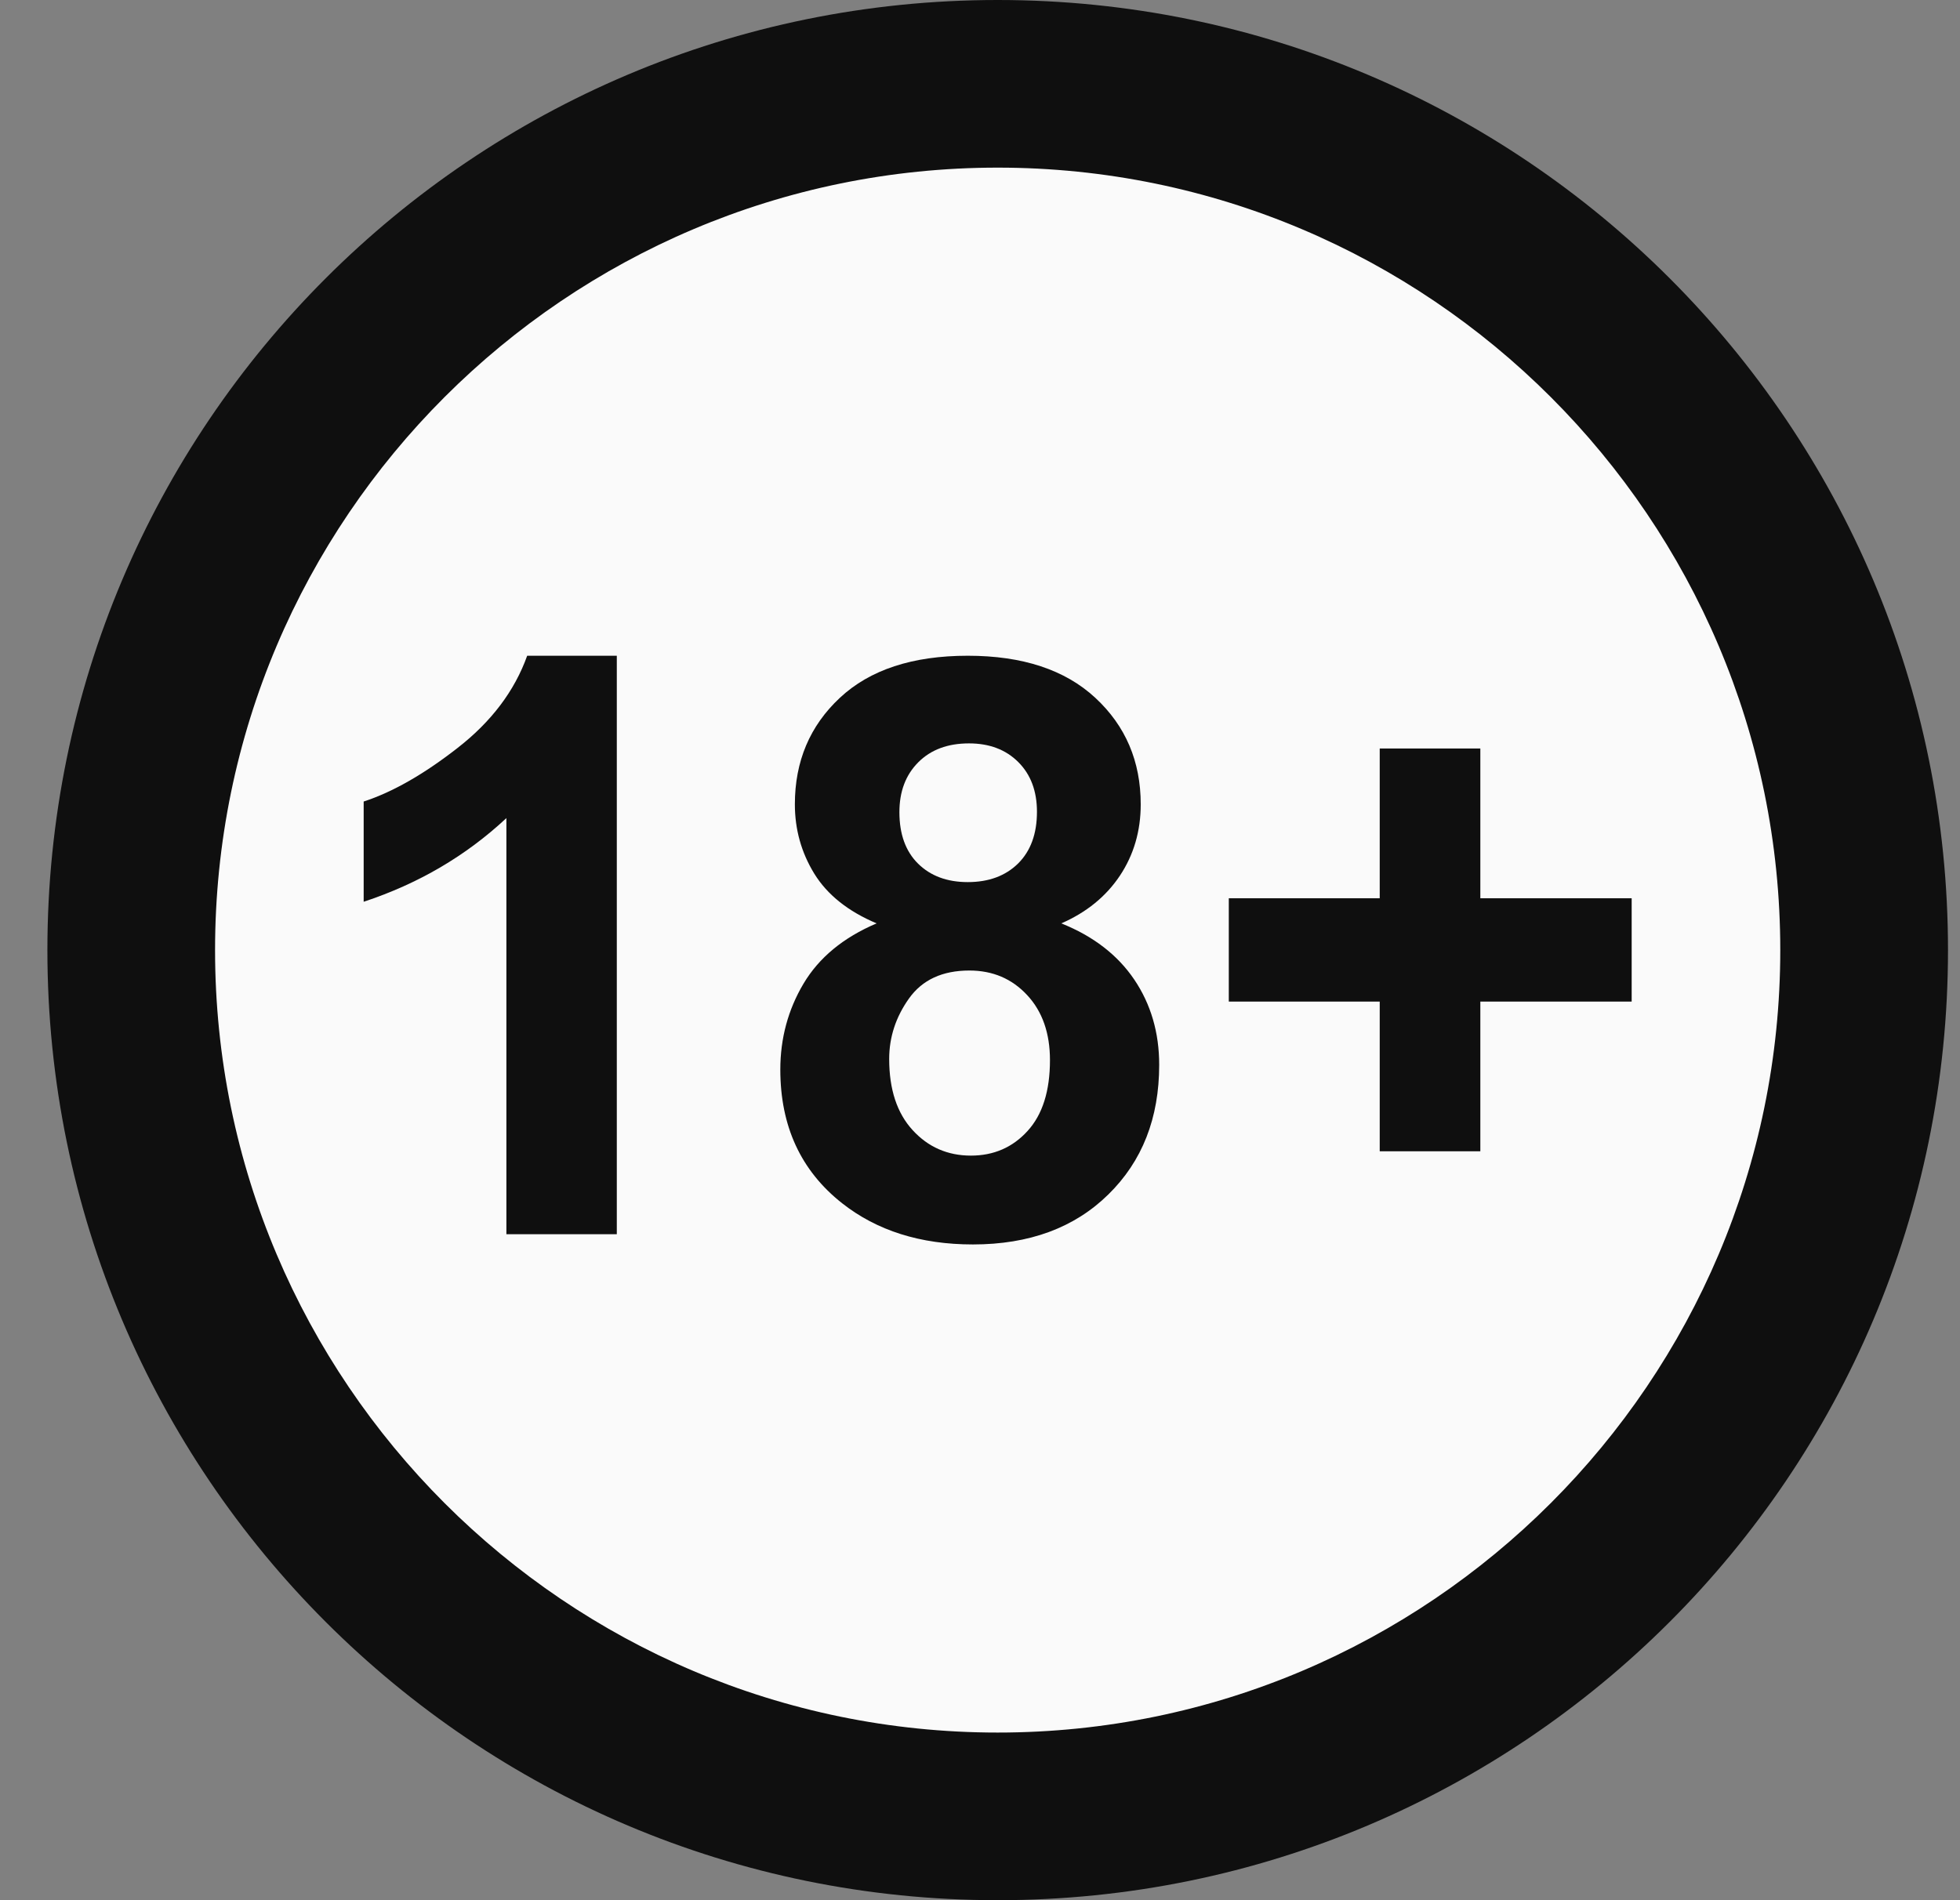 <svg width="33" height="32" viewBox="0 0 33 32" fill="none" xmlns="http://www.w3.org/2000/svg">
<rect x="0" y="0" width="33" height="32" fill="#808080" stroke="none"/>
<circle cx="16.798" cy="16" r="14.588" fill="#FAFAFA"/>
<path d="M16.798 2.823C24.063 2.823 29.974 8.735 29.974 16C29.974 23.265 24.063 29.177 16.798 29.177C9.532 29.177 3.621 23.265 3.621 16C3.621 8.735 9.532 2.823 16.798 2.823ZM16.798 0C7.961 0 0.798 7.163 0.798 16C0.798 24.837 7.961 32 16.798 32C25.634 32 32.798 24.837 32.798 16C32.798 7.163 25.634 0 16.798 0Z" fill="#0F0F0F"/>
<path d="M10.385 20.785H8.526V13.777C7.846 14.412 7.045 14.882 6.123 15.186V13.498C6.609 13.34 7.136 13.039 7.705 12.595C8.274 12.152 8.664 11.635 8.876 11.043H10.385V20.785Z" fill="#0F0F0F"/>
<path d="M14.759 15.55C14.278 15.347 13.929 15.068 13.71 14.713C13.492 14.358 13.383 13.968 13.383 13.545C13.383 12.821 13.635 12.224 14.14 11.752C14.646 11.279 15.364 11.043 16.294 11.043C17.216 11.043 17.932 11.279 18.442 11.752C18.951 12.224 19.206 12.821 19.206 13.545C19.206 13.995 19.089 14.395 18.856 14.746C18.622 15.097 18.293 15.365 17.869 15.55C18.408 15.766 18.817 16.082 19.097 16.496C19.377 16.911 19.517 17.39 19.517 17.932C19.517 18.828 19.232 19.556 18.66 20.116C18.089 20.677 17.329 20.957 16.381 20.957C15.498 20.957 14.764 20.725 14.177 20.262C13.484 19.715 13.138 18.965 13.138 18.012C13.138 17.487 13.268 17.005 13.528 16.566C13.789 16.127 14.199 15.788 14.759 15.55ZM14.971 17.833C14.971 18.345 15.102 18.744 15.365 19.031C15.627 19.318 15.955 19.461 16.347 19.461C16.731 19.461 17.049 19.323 17.3 19.047C17.552 18.772 17.678 18.373 17.678 17.853C17.678 17.399 17.55 17.033 17.294 16.758C17.038 16.482 16.714 16.344 16.321 16.344C15.867 16.344 15.528 16.501 15.305 16.814C15.082 17.127 14.971 17.467 14.971 17.833ZM15.143 13.677C15.143 14.048 15.248 14.337 15.457 14.544C15.667 14.751 15.946 14.855 16.294 14.855C16.647 14.855 16.93 14.75 17.142 14.541C17.353 14.331 17.459 14.041 17.459 13.671C17.459 13.322 17.354 13.043 17.145 12.834C16.935 12.624 16.659 12.519 16.314 12.519C15.957 12.519 15.672 12.625 15.461 12.837C15.249 13.049 15.143 13.329 15.143 13.677Z" fill="#0F0F0F"/>
<path d="M23.23 19.388V16.867H20.689V15.127H23.23V12.605H24.924V15.127H27.472V16.867H24.924V19.388H23.23Z" fill="#0F0F0F"/>
</svg>
